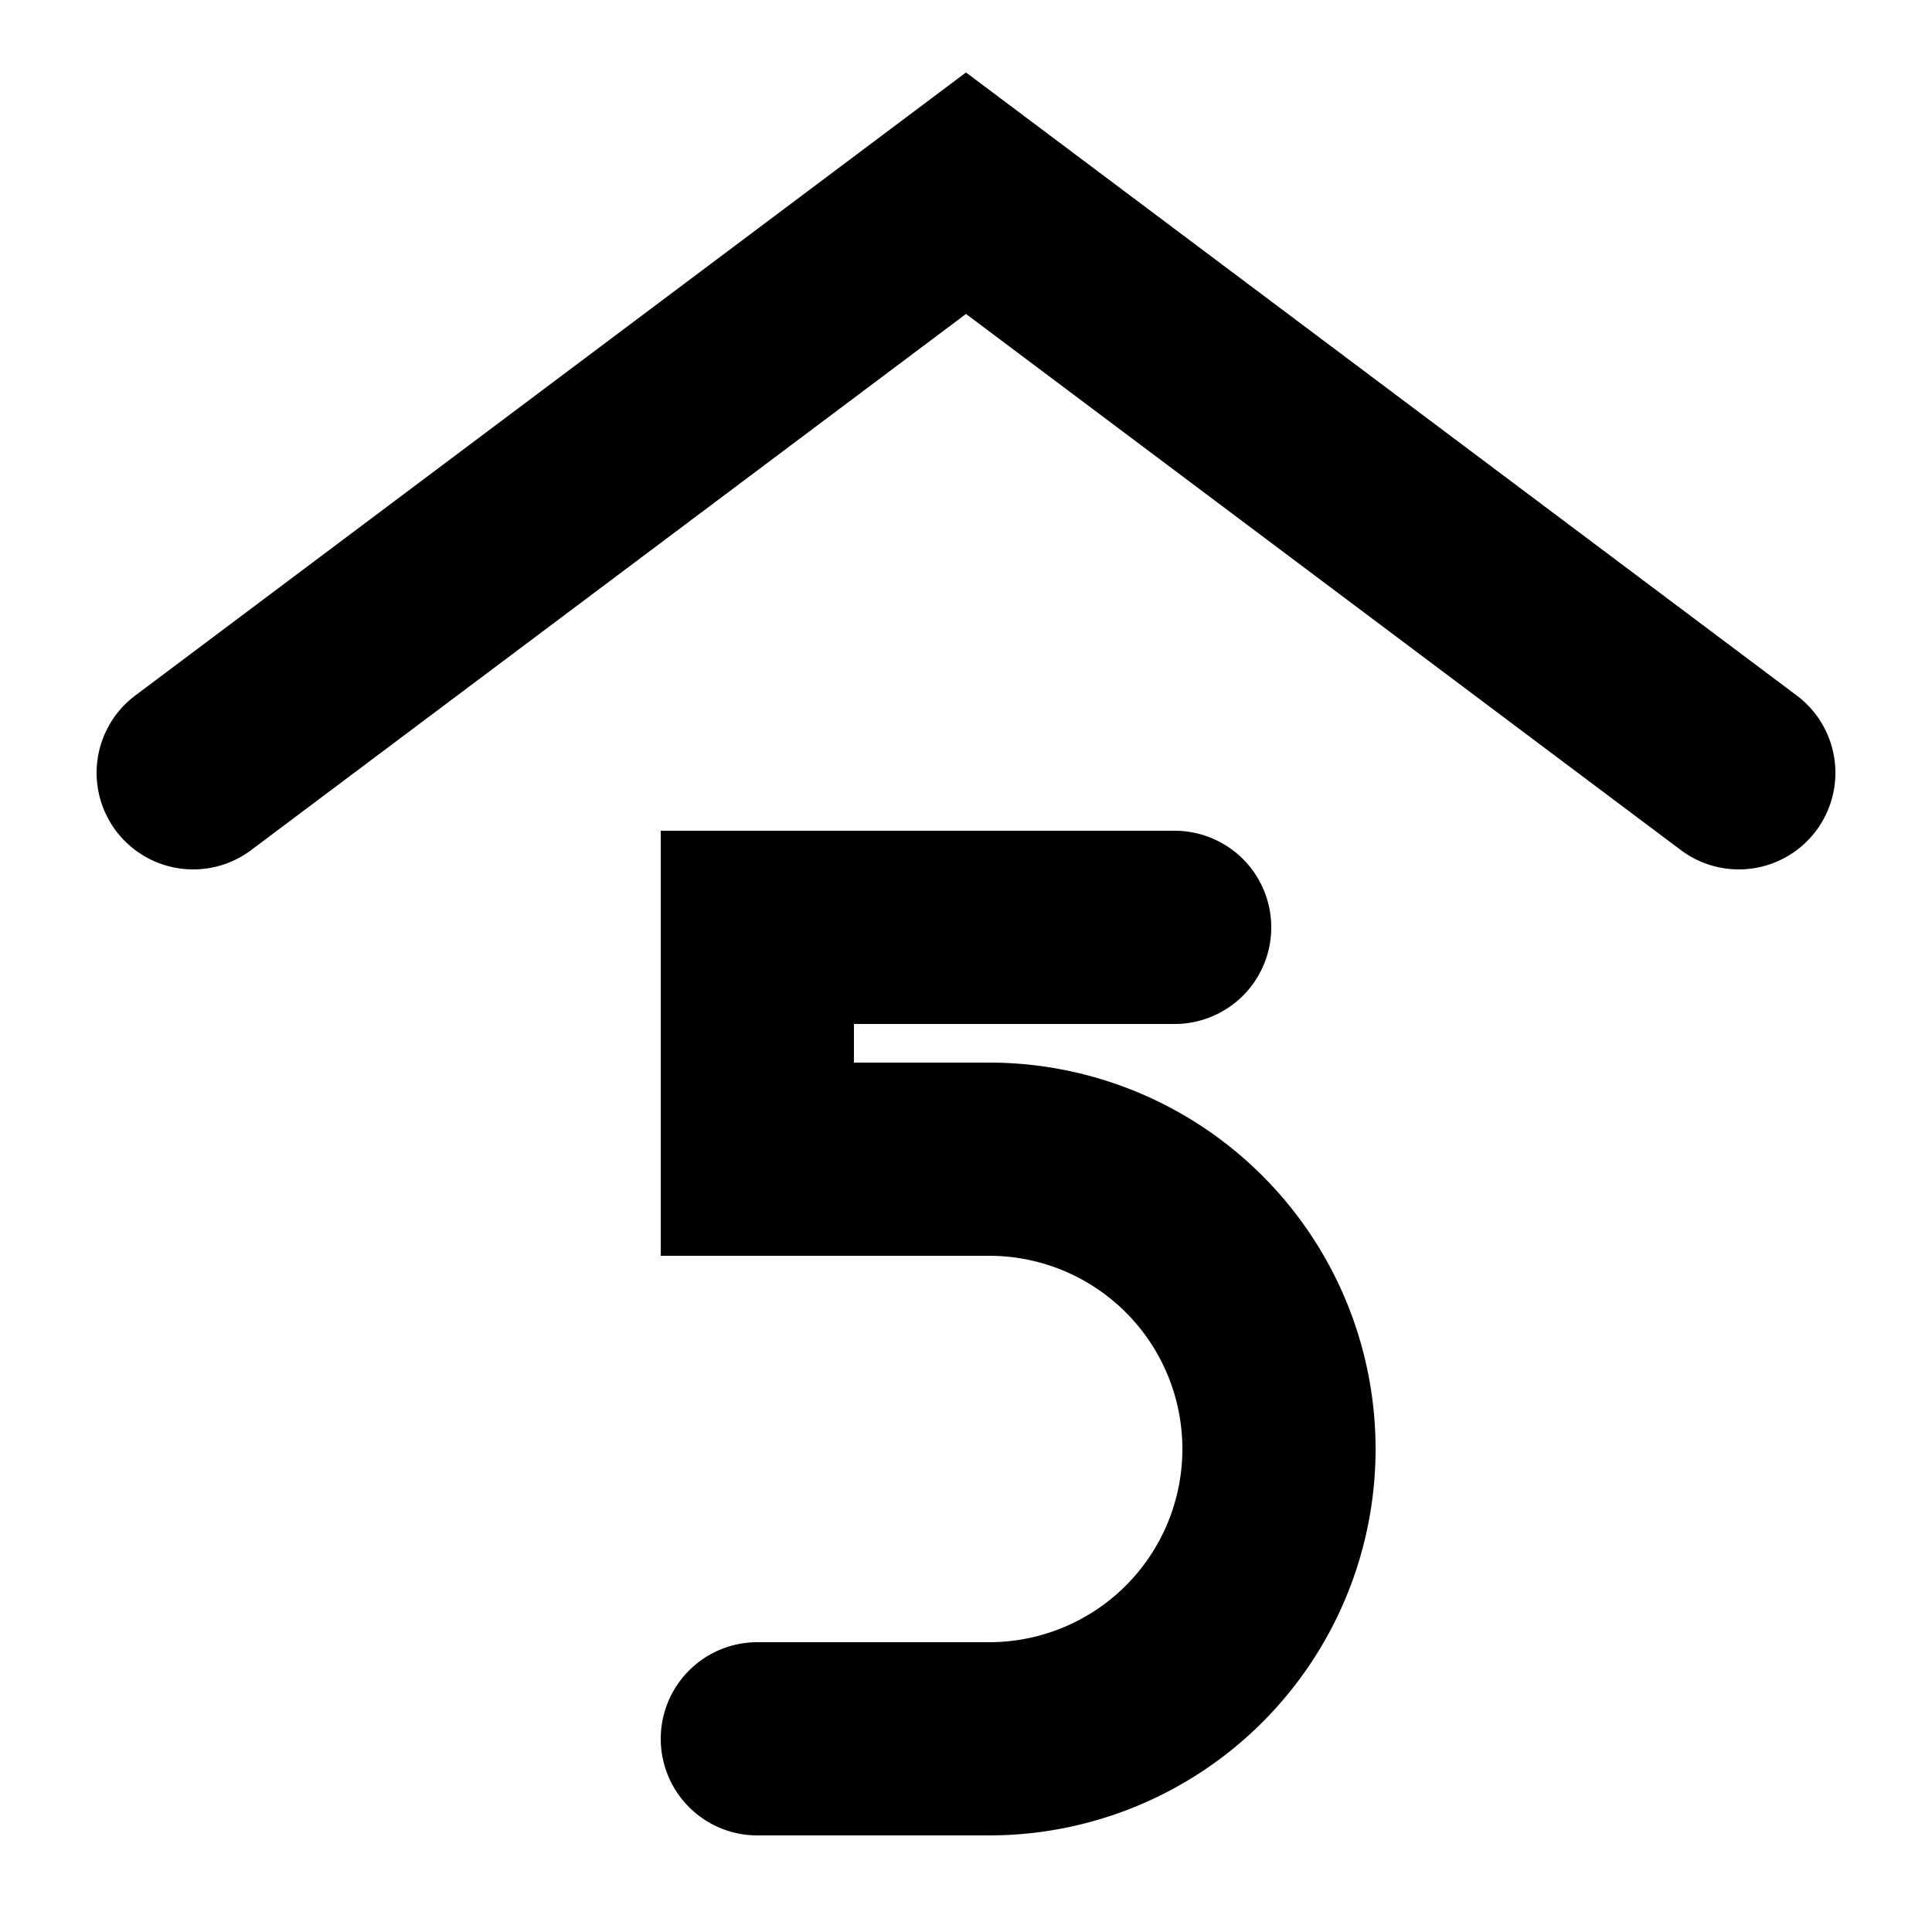 <?xml version="1.0" encoding="utf-8"?>
<svg version="1.1" id="Layer_1" xmlns="http://www.w3.org/2000/svg"
    xmlns:xlink="http://www.w3.org/1999/xlink" x="0px" y="0px" viewBox="0 0 100 100"
    style="enable-background:new 0 0 100 100" xml:space="preserve">
    <path stroke="#000" fill="none" stroke-width="10" stroke-linecap="round" d="M 10 40 L 50 10 L 90 40 M 60.8 48 L 39.2 48 L 39.2 60 L 51.2 60 A 1.2 1.2 0 0 1 51.2 90 L 39.2 90" />
        </svg>